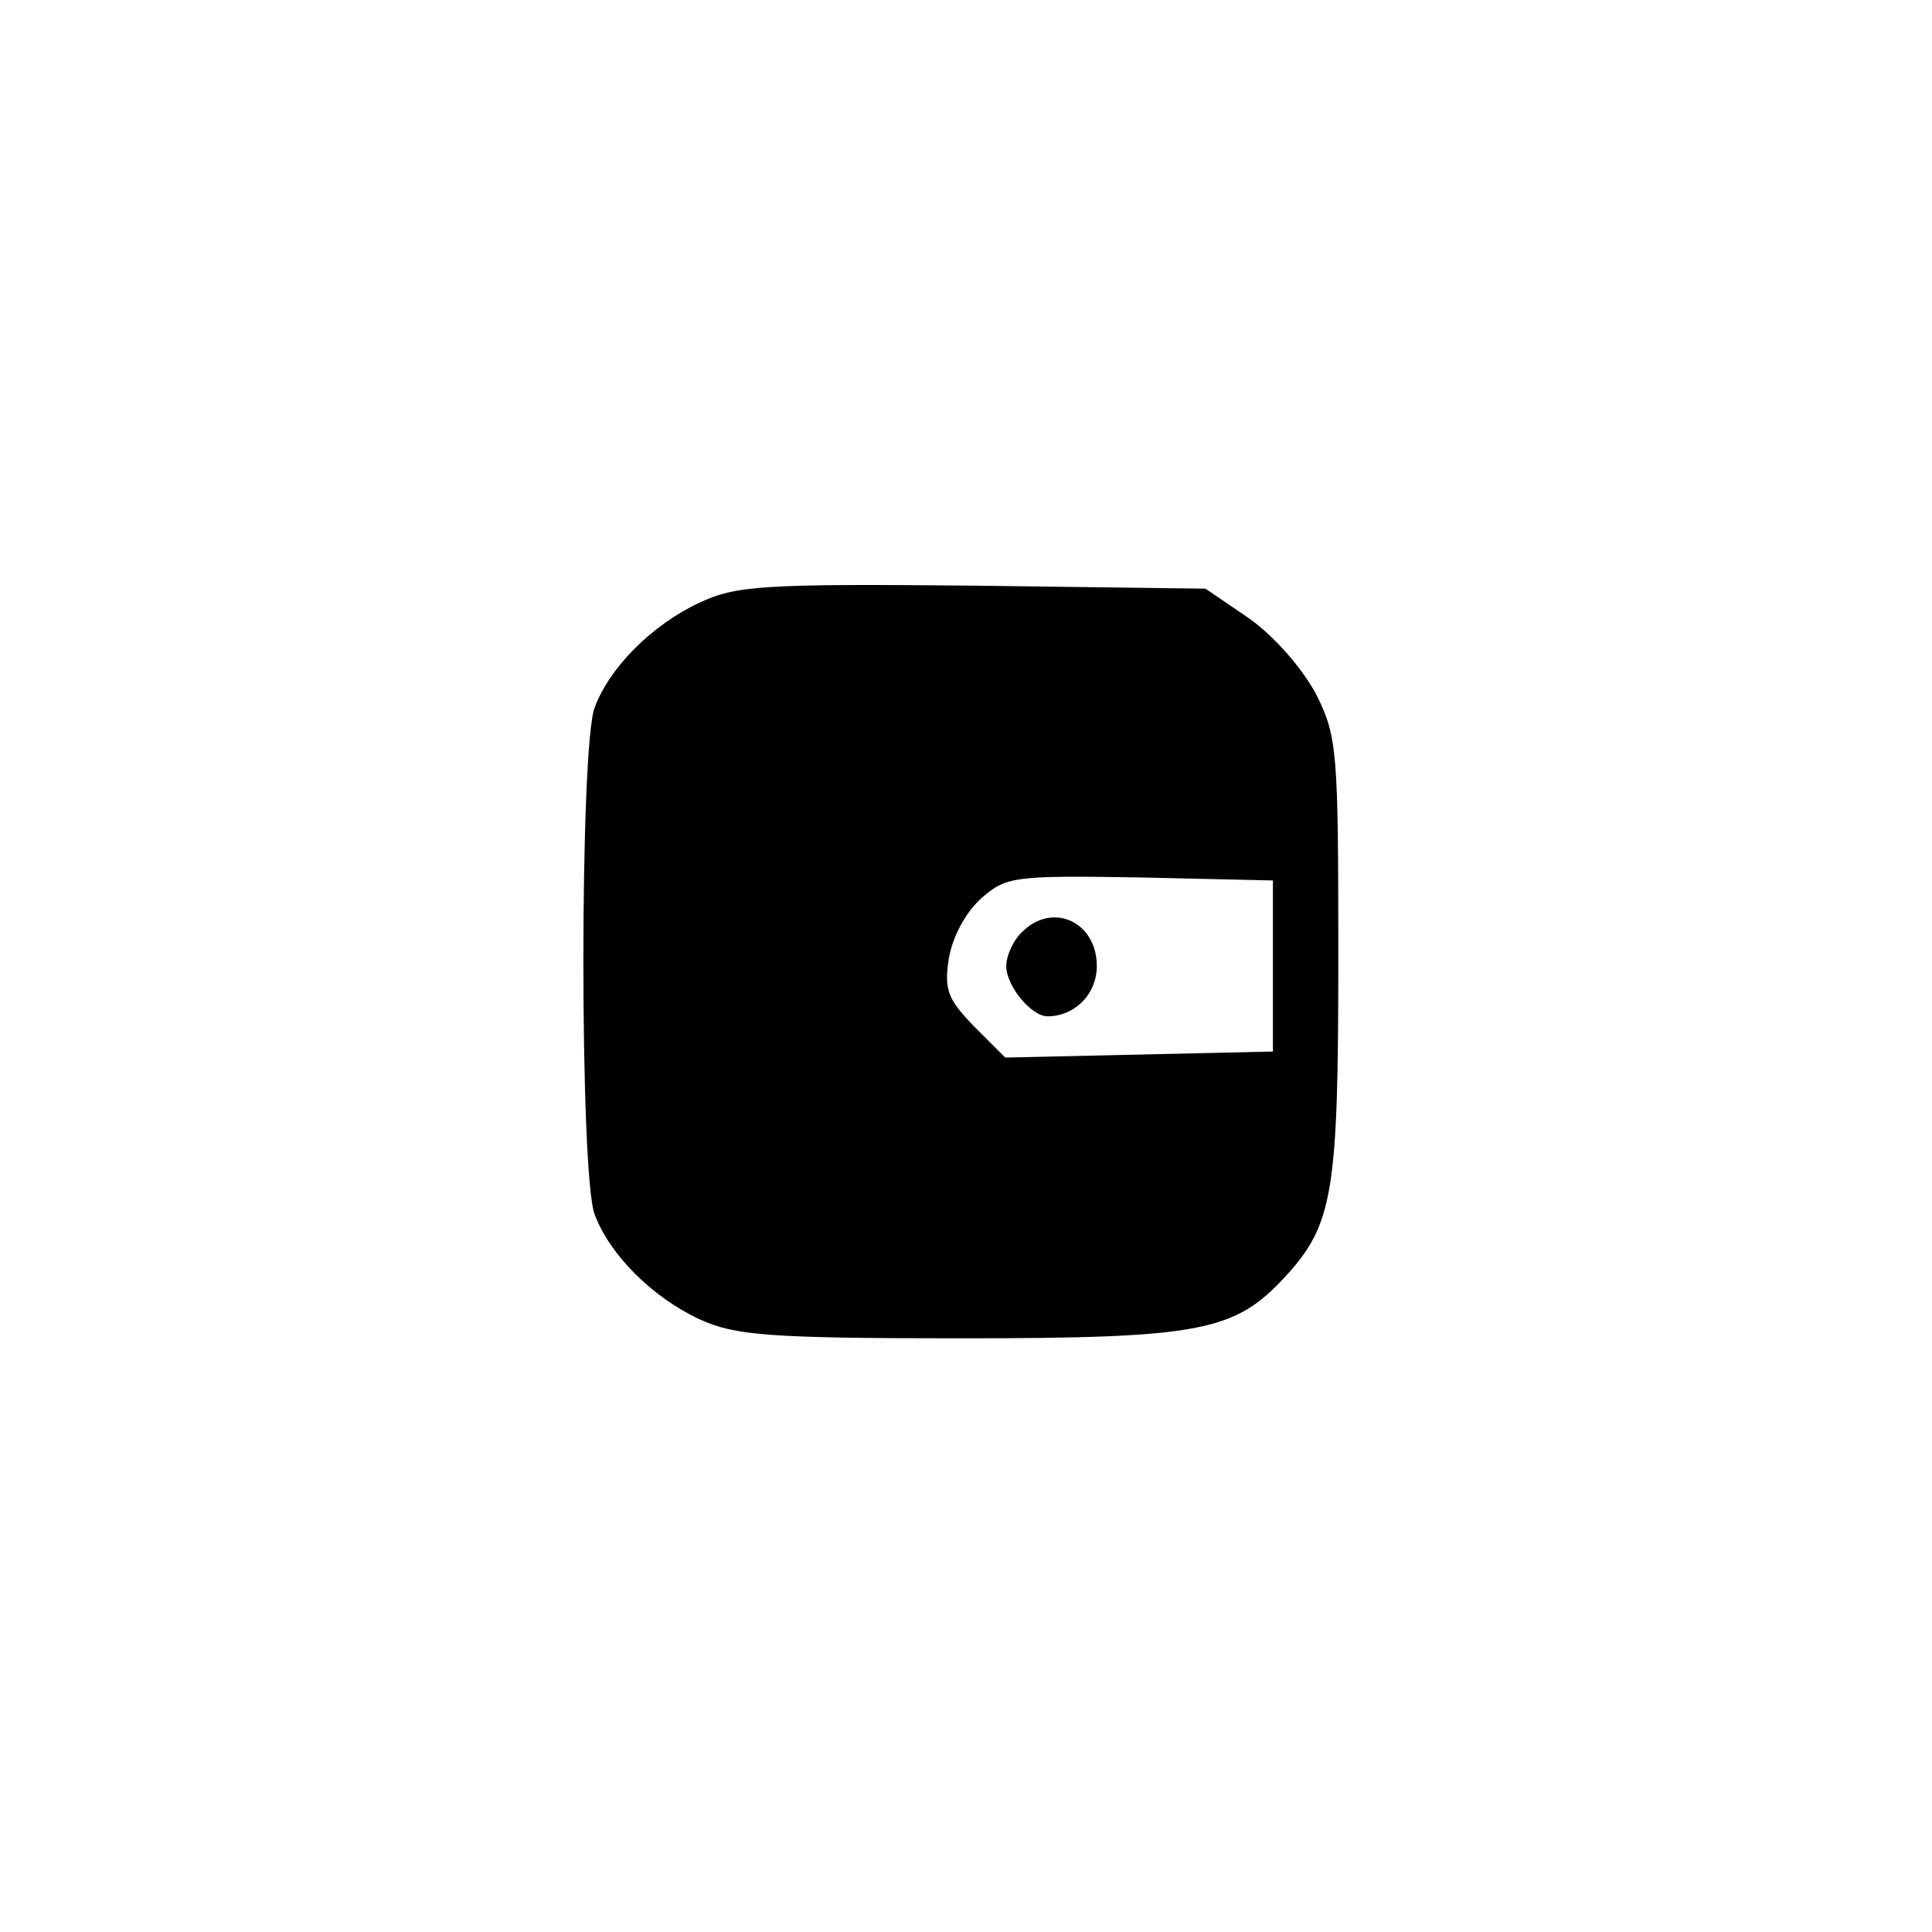 <?xml version="1.0" standalone="no"?>
<!DOCTYPE svg PUBLIC "-//W3C//DTD SVG 20010904//EN"
 "http://www.w3.org/TR/2001/REC-SVG-20010904/DTD/svg10.dtd">
<svg version="1.0" xmlns="http://www.w3.org/2000/svg"
 width="192pt" height="192pt" viewBox="0 0 192 192"
 preserveAspectRatio="xMidYMid meet">
<g transform="translate(0,192) scale(0.1,-0.1)"
fill="#000000" stroke="none">
811 c445 -92 729 -532 635 -987 -62 -301 -295 -546 -601 -630 -91 -26 -329
-26 -420 0 -291 80 -516 305 -596 596 -26 91 -26 329 0 420 120 433 542 692
982 601z"/>
<path d="M695 1321 c-47 -22 -89 -64 -104 -104 -15 -38 -15 -466 0 -504 15
-40 57 -82 104 -104 35 -16 67 -19 260 -19 239 0 272 7 322 61 48 52 53 84 53
317 0 206 -1 220 -22 262 -14 26 -41 57 -66 75 l-44 30 -231 3 c-209 2 -236 0
-272 -17z m570 -361 l0 -85 -133 -3 -133 -3 -31 31 c-26 27 -30 36 -25 68 4
22 17 46 33 60 24 21 33 22 157 20 l132 -3 0 -85z"/>
<path d="M1016 994 c-9 -8 -16 -24 -16 -34 0 -20 25 -50 41 -50 27 0 49 22 49
50 0 44 -44 64 -74 34z"/>
</g>
</svg>
